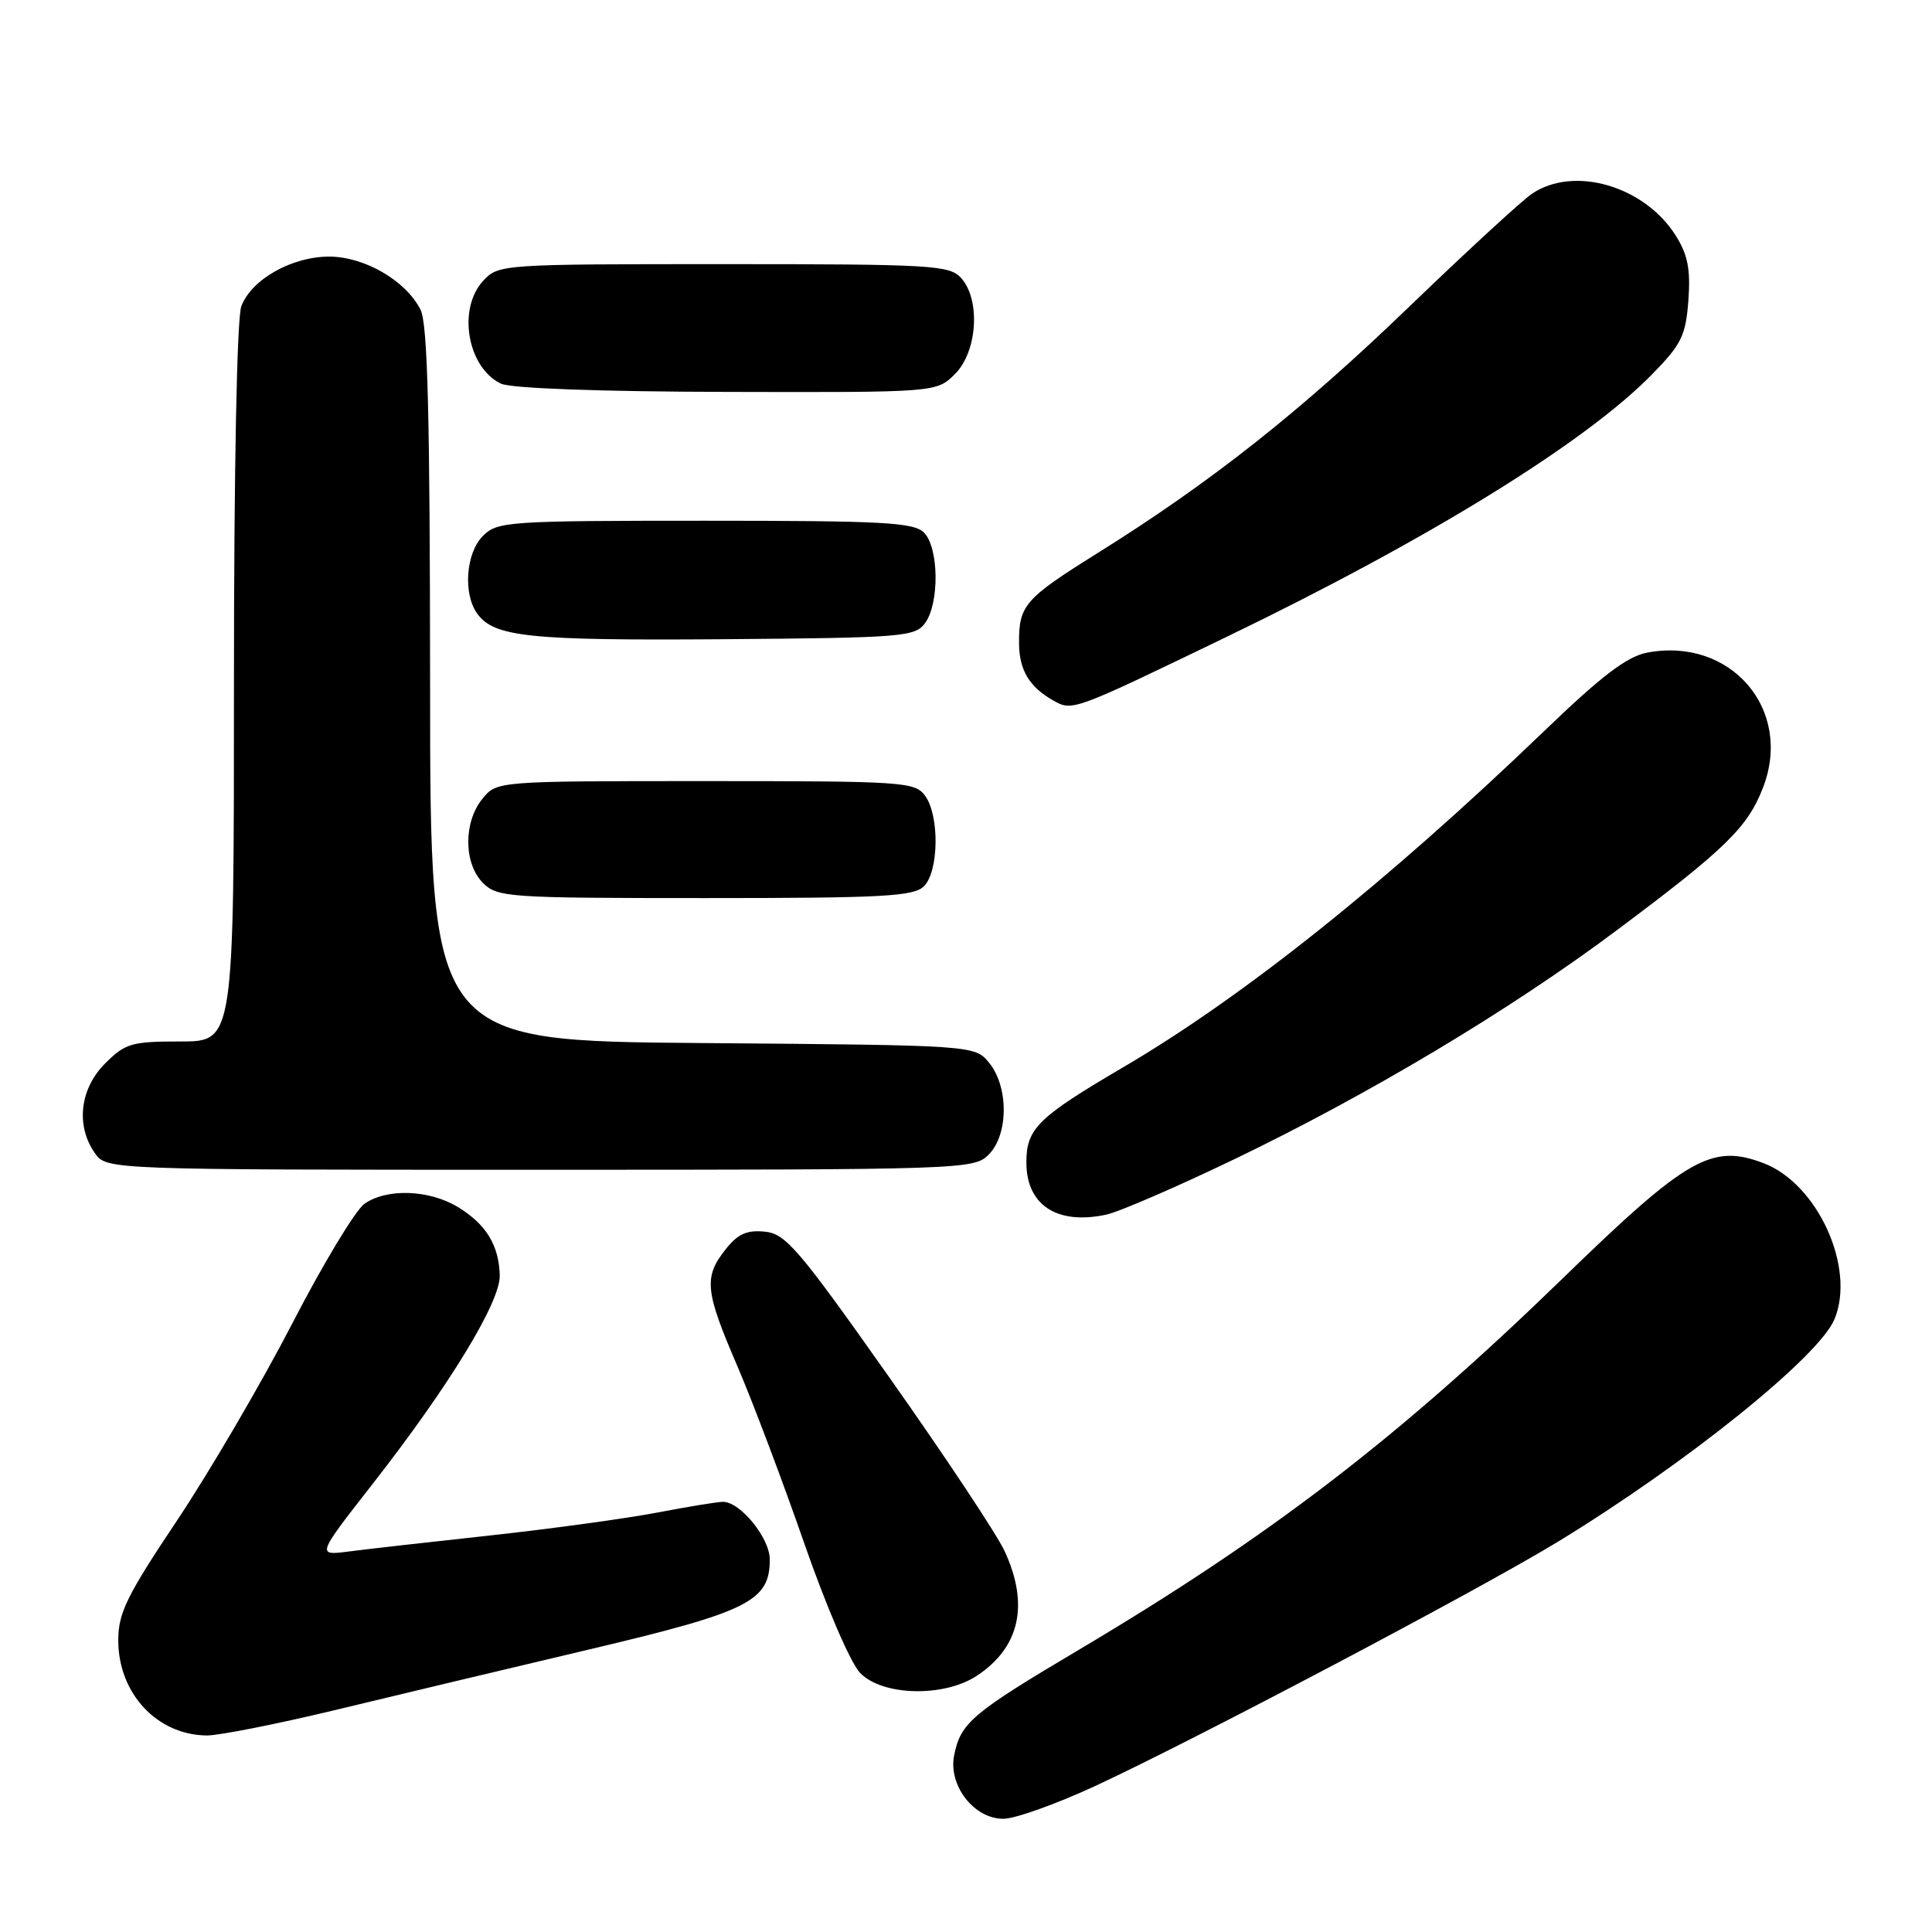 <?xml version="1.0" encoding="UTF-8" standalone="no"?>
<!DOCTYPE svg PUBLIC "-//W3C//DTD SVG 1.1//EN" "http://www.w3.org/Graphics/SVG/1.1/DTD/svg11.dtd" >
<svg xmlns="http://www.w3.org/2000/svg" xmlns:xlink="http://www.w3.org/1999/xlink" version="1.1" viewBox="0 0 256 256">
 <g >
 <path fill="currentColor"
d=" M 145.13 236.65 C 158.37 230.50 195.84 210.73 206.28 204.38 C 223.32 194.01 241.02 179.79 243.08 174.80 C 245.91 167.98 240.85 156.86 233.69 154.13 C 226.81 151.51 223.55 153.38 207.11 169.35 C 185.34 190.49 168.33 203.55 142.88 218.65 C 128.79 227.01 127.30 228.27 126.43 232.58 C 125.63 236.58 129.05 241.00 132.95 241.00 C 134.49 241.00 139.97 239.04 145.13 236.65 Z  M 44.37 226.60 C 52.14 224.72 67.33 221.10 78.12 218.55 C 99.21 213.56 102.00 212.17 102.00 206.64 C 102.00 203.80 98.10 199.00 95.80 199.00 C 95.08 199.00 91.12 199.65 87.00 200.44 C 82.88 201.22 72.97 202.58 65.00 203.45 C 57.02 204.32 48.58 205.27 46.22 205.58 C 41.95 206.13 41.95 206.13 49.32 196.70 C 59.52 183.65 66.32 172.50 66.22 168.99 C 66.11 164.99 64.41 162.22 60.69 159.95 C 56.88 157.63 51.26 157.43 48.29 159.51 C 47.11 160.34 42.79 167.49 38.70 175.42 C 34.60 183.34 27.74 195.06 23.46 201.47 C 16.81 211.41 15.67 213.73 15.67 217.34 C 15.67 224.36 20.77 229.87 27.37 229.96 C 28.94 229.98 36.59 228.47 44.37 226.60 Z  M 129.43 222.05 C 135.14 218.29 136.40 212.60 133.10 205.50 C 132.08 203.30 125.21 192.95 117.83 182.50 C 105.80 165.45 104.11 163.47 101.33 163.20 C 98.95 162.96 97.74 163.51 96.12 165.58 C 93.23 169.24 93.42 171.07 97.68 180.96 C 99.70 185.66 103.69 196.21 106.54 204.42 C 109.46 212.83 112.70 220.36 113.97 221.67 C 116.91 224.73 125.07 224.93 129.43 222.05 Z  M 163.52 153.62 C 181.45 144.99 200.13 133.82 214.25 123.25 C 228.69 112.46 231.61 109.60 233.64 104.28 C 237.57 93.97 229.33 84.40 218.29 86.47 C 215.59 86.98 212.27 89.50 204.61 96.87 C 183.88 116.80 164.75 132.08 148.86 141.40 C 137.52 148.05 136.00 149.54 136.00 154.02 C 136.00 159.68 140.05 162.34 146.57 160.95 C 148.26 160.59 155.88 157.29 163.52 153.62 Z  M 131.00 153.00 C 133.63 150.37 133.67 144.05 131.09 140.86 C 129.18 138.50 129.18 138.50 93.09 138.21 C 57.00 137.93 57.00 137.93 56.99 90.71 C 56.97 54.96 56.67 42.90 55.72 41.03 C 53.77 37.18 48.29 34.00 43.60 34.00 C 38.66 34.01 33.32 37.02 31.98 40.57 C 31.39 42.10 31.00 62.17 31.00 90.57 C 31.00 138.00 31.00 138.00 23.92 138.00 C 17.43 138.00 16.60 138.24 13.92 140.92 C 10.58 144.27 10.02 149.15 12.56 152.78 C 14.11 155.00 14.11 155.00 71.56 155.00 C 127.67 155.00 129.05 154.95 131.00 153.00 Z  M 122.43 117.43 C 124.41 115.45 124.50 108.07 122.58 105.44 C 121.23 103.60 119.73 103.50 93.49 103.50 C 65.82 103.50 65.82 103.50 63.91 105.86 C 61.39 108.97 61.44 114.44 64.00 117.00 C 65.90 118.90 67.33 119.00 93.43 119.00 C 117.03 119.00 121.08 118.78 122.43 117.43 Z  M 162.51 84.40 C 189.29 71.47 210.04 58.67 218.91 49.60 C 222.81 45.62 223.37 44.47 223.72 39.80 C 224.02 35.71 223.64 33.76 222.06 31.24 C 217.91 24.63 208.53 21.90 202.97 25.69 C 201.61 26.62 194.33 33.32 186.78 40.59 C 172.31 54.54 160.44 63.92 145.35 73.34 C 135.73 79.35 134.98 80.22 135.03 85.33 C 135.07 88.79 136.40 91.02 139.50 92.78 C 142.10 94.27 141.98 94.31 162.51 84.40 Z  M 122.58 82.56 C 124.50 79.93 124.41 72.55 122.43 70.57 C 121.08 69.22 117.03 69.00 93.43 69.00 C 67.33 69.00 65.90 69.10 64.00 71.00 C 61.72 73.28 61.33 78.70 63.25 81.33 C 65.50 84.41 70.18 84.89 95.83 84.70 C 119.63 84.51 121.25 84.38 122.58 82.56 Z  M 126.55 49.55 C 129.52 46.57 129.95 39.71 127.35 36.83 C 125.81 35.14 123.49 35.00 95.88 35.00 C 66.51 35.00 66.05 35.03 64.04 37.19 C 60.59 40.89 61.91 48.68 66.36 50.83 C 67.67 51.46 79.34 51.89 96.30 51.93 C 124.09 52.00 124.09 52.00 126.55 49.55 Z "/>
</g>
</svg>
